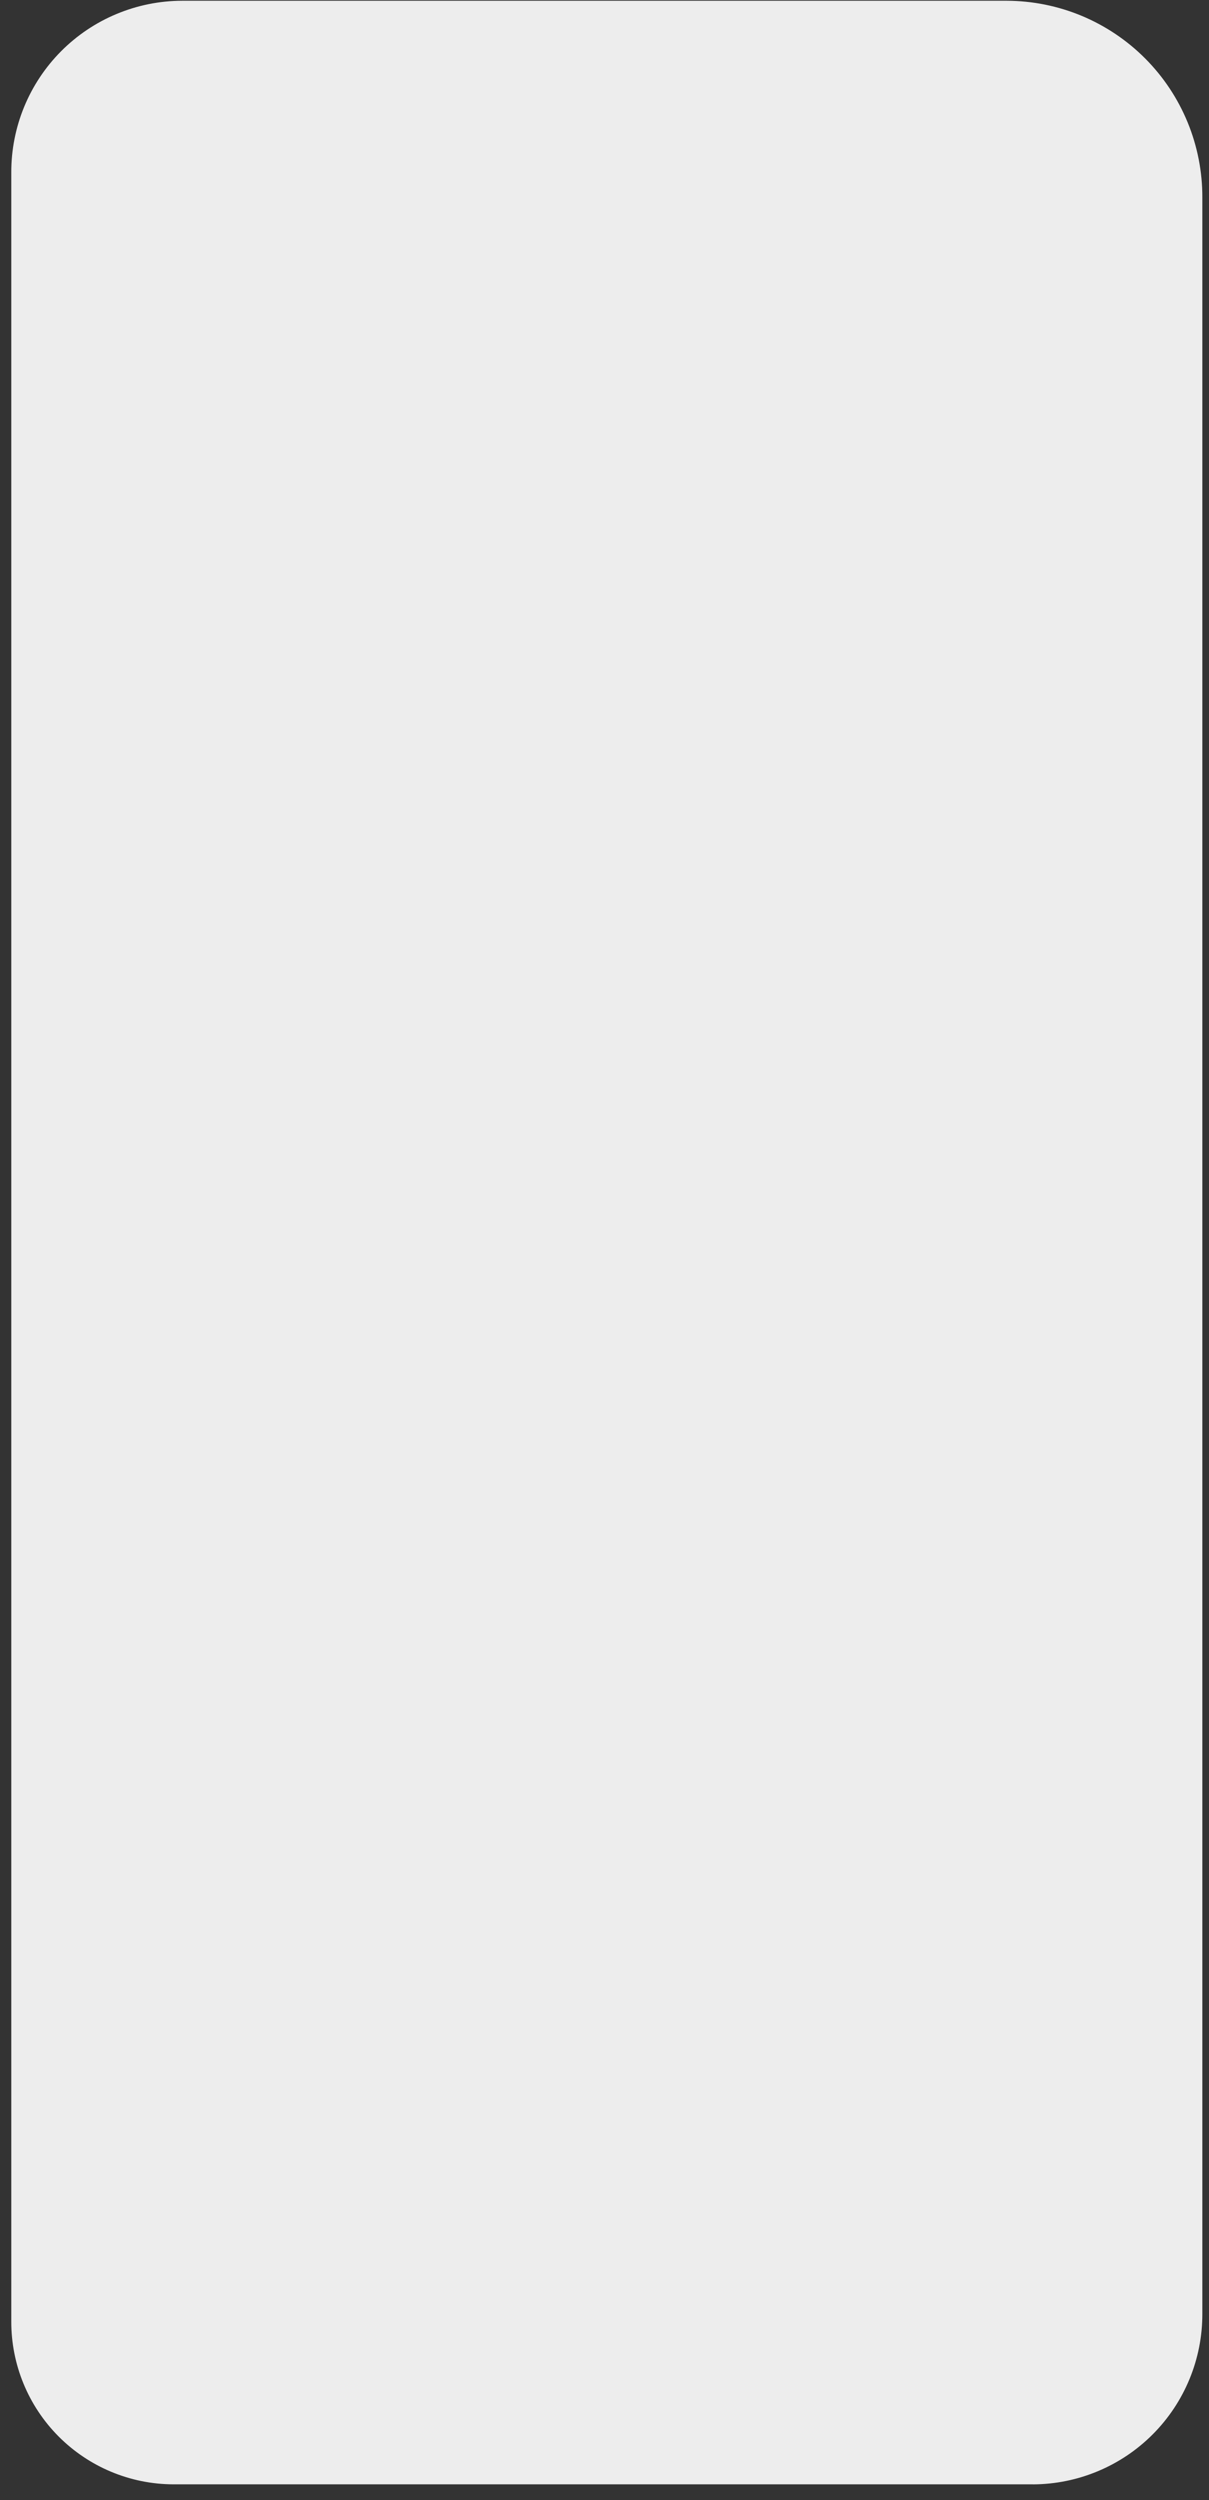<svg width="59" height="122" viewBox="0 0 59 122" fill="none" xmlns="http://www.w3.org/2000/svg">
<rect x="0" y="0" width="59" height="122" fill="#333333" stroke="none"/>
<path d="M50.405 121.224H8.457C6.354 121.218 4.34 120.376 2.857 118.885C1.374 117.393 0.545 115.374 0.551 113.271V8.417C0.548 7.32 0.761 6.233 1.177 5.218C1.594 4.203 2.207 3.28 2.98 2.502C3.754 1.724 4.673 1.105 5.686 0.683C6.698 0.26 7.784 0.04 8.881 0.037H49.133C50.39 0.041 51.634 0.292 52.794 0.776C53.953 1.261 55.006 1.969 55.892 2.86C56.779 3.752 57.48 4.809 57.958 5.972C58.435 7.135 58.679 8.38 58.675 9.637V112.907C58.68 115.106 57.812 117.218 56.261 118.778C54.711 120.337 52.604 121.218 50.405 121.226" fill="#EDEDED"/>
</svg>
